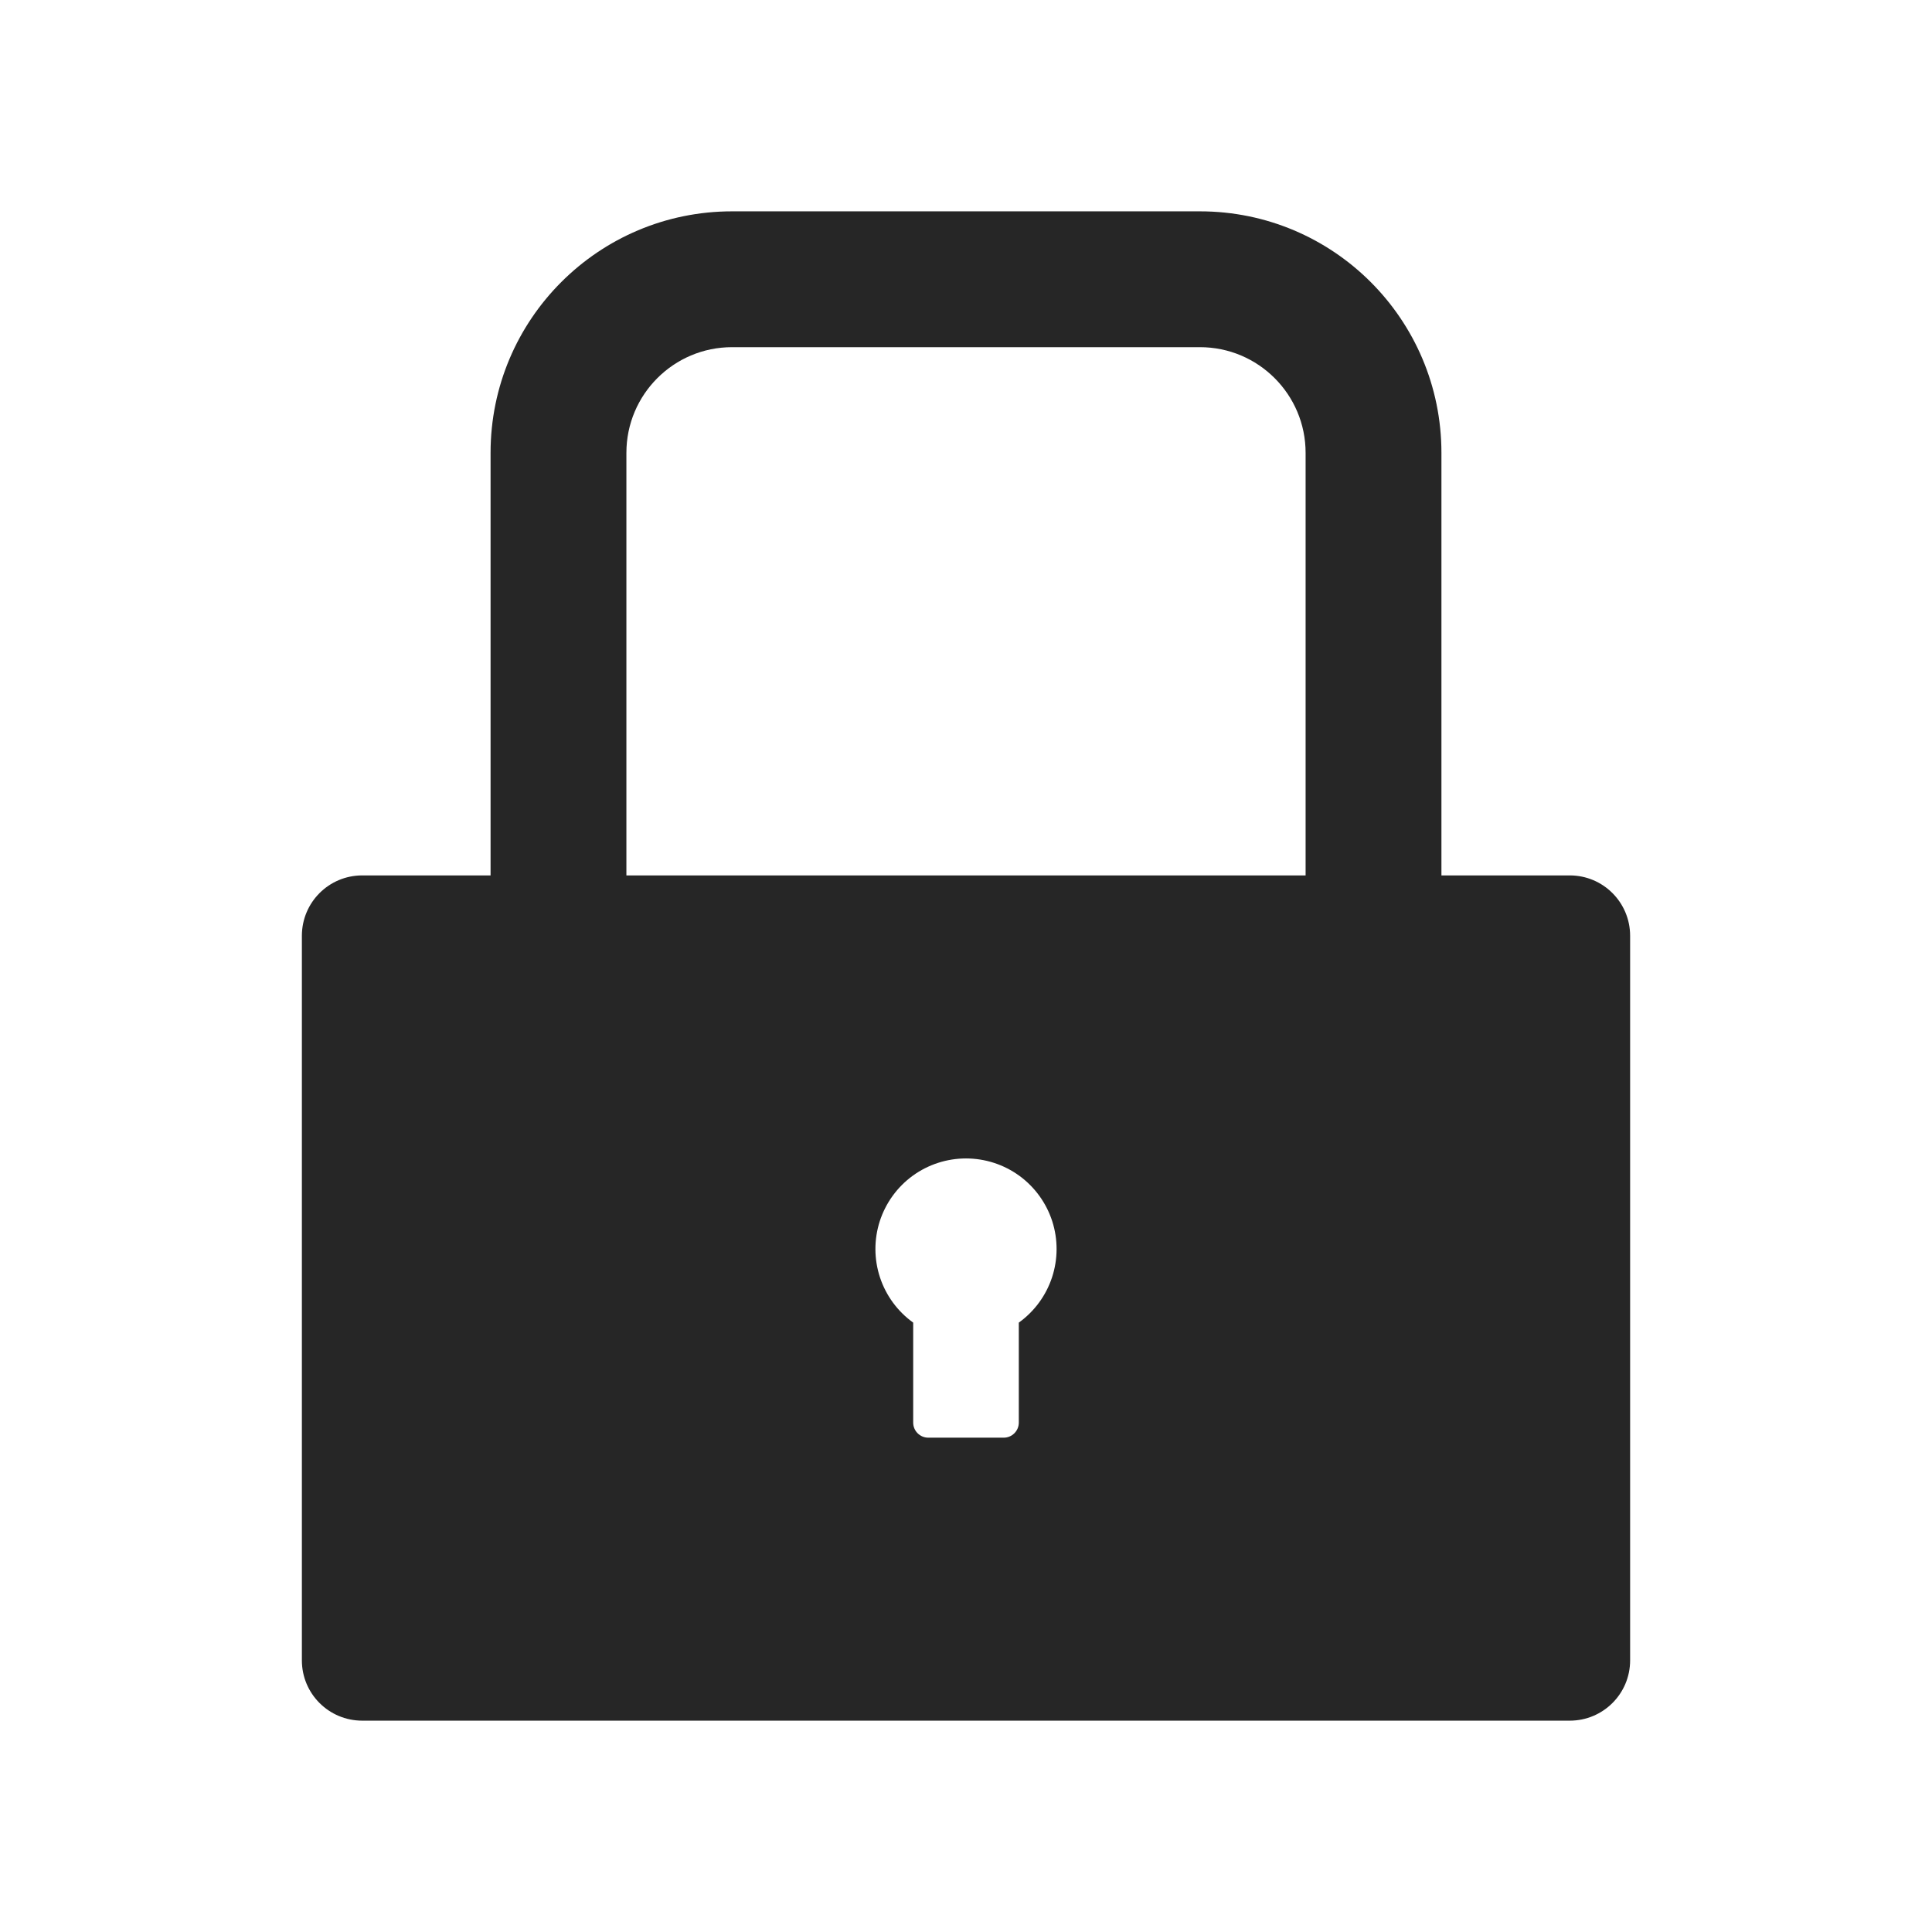 <svg xmlns="http://www.w3.org/2000/svg" width="36" height="36" viewBox="0 0 36 36" fill="none">
  <path d="M29.25 16.312H26.859V8.438C26.859 5.952 24.845 3.938 22.359 3.938H13.641C11.155 3.938 9.141 5.952 9.141 8.438V16.312H6.75C6.128 16.312 5.625 16.815 5.625 17.438V30.938C5.625 31.56 6.128 32.062 6.75 32.062H29.25C29.872 32.062 30.375 31.56 30.375 30.938V17.438C30.375 16.815 29.872 16.312 29.25 16.312ZM18.984 24.645V26.508C18.984 26.663 18.858 26.789 18.703 26.789H17.297C17.142 26.789 17.016 26.663 17.016 26.508V24.645C16.725 24.436 16.509 24.141 16.397 23.802C16.285 23.462 16.284 23.096 16.393 22.756C16.503 22.416 16.717 22.12 17.006 21.909C17.295 21.699 17.643 21.586 18 21.586C18.357 21.586 18.705 21.699 18.994 21.909C19.283 22.12 19.497 22.416 19.607 22.756C19.716 23.096 19.715 23.462 19.603 23.802C19.491 24.141 19.275 24.436 18.984 24.645ZM24.328 16.312H11.672V8.438C11.672 7.351 12.554 6.469 13.641 6.469H22.359C23.446 6.469 24.328 7.351 24.328 8.438V16.312Z" fill="black" fill-opacity="0.85"/>
</svg>
